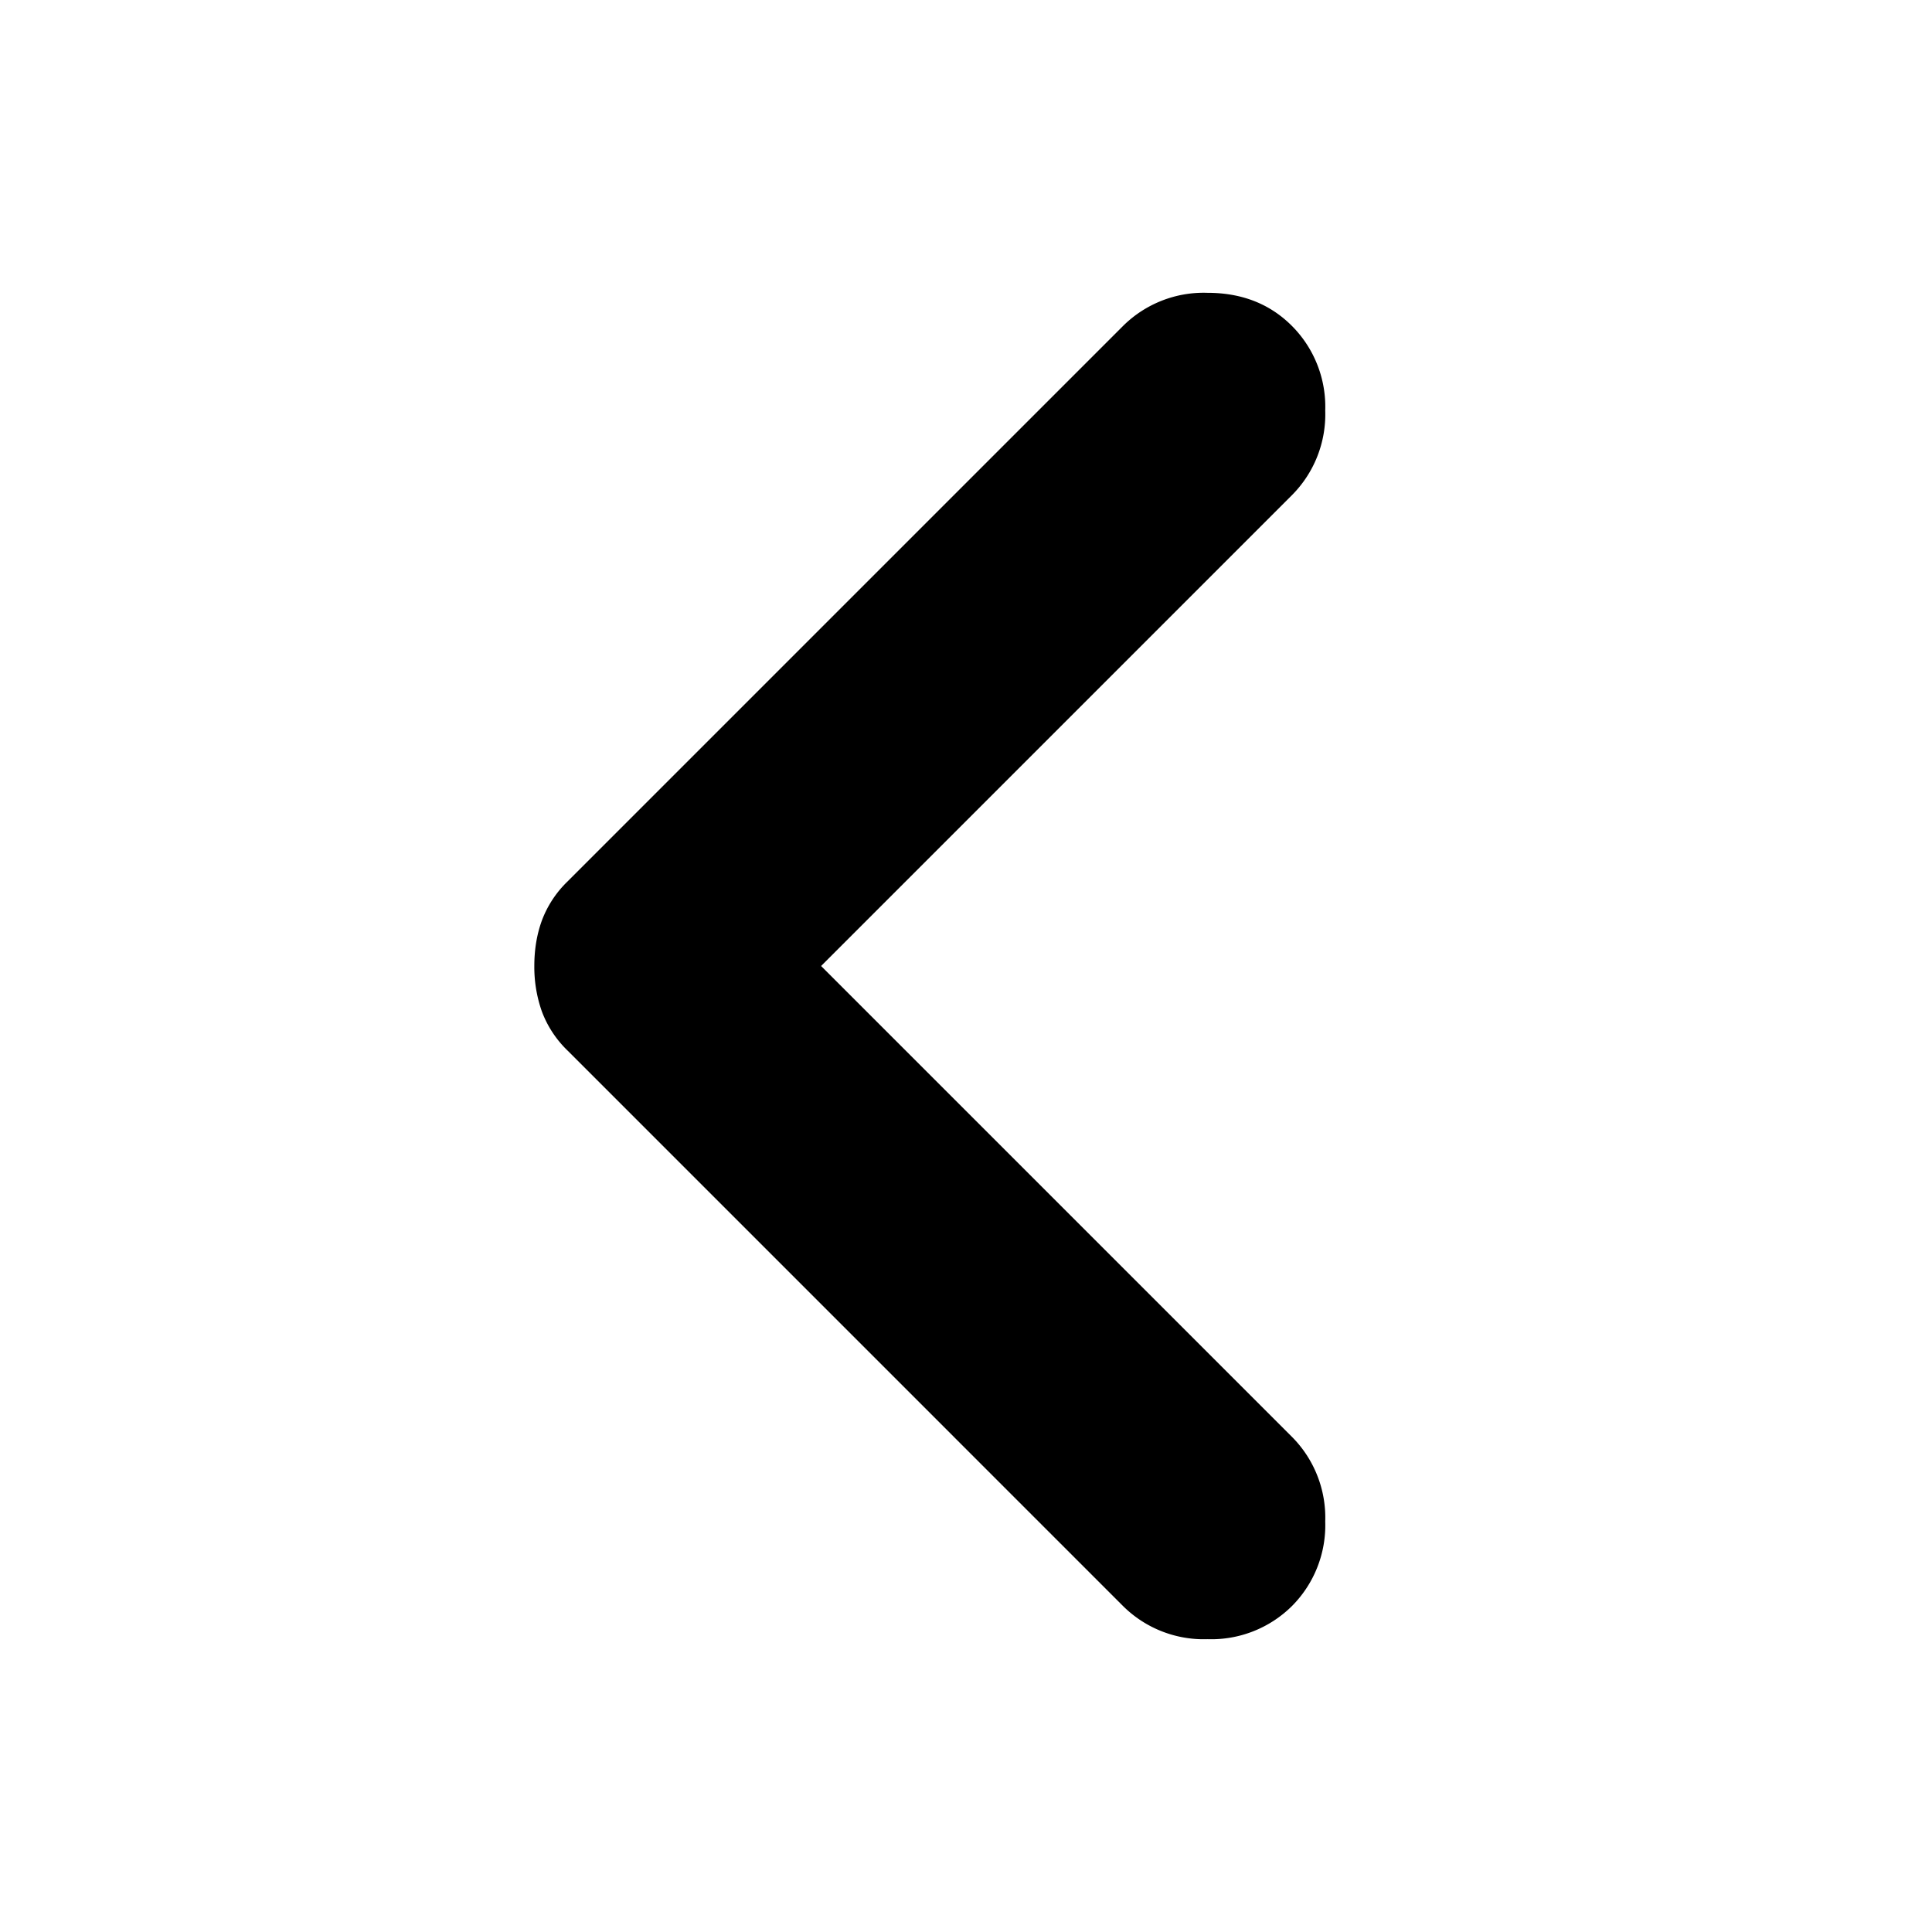 <svg width="16" height="16" viewBox="0 0 16 16" xmlns="http://www.w3.org/2000/svg"><path d="m6.8 8 3.9 3.9a.948.948 0 0 1 .275.7.948.948 0 0 1-.275.7.948.948 0 0 1-.7.275.948.948 0 0 1-.7-.275L4.7 8.7a.877.877 0 0 1-.213-.325A1.107 1.107 0 0 1 4.425 8c0-.134.02-.259.062-.375A.877.877 0 0 1 4.7 7.3l4.6-4.6a.948.948 0 0 1 .7-.275c.283 0 .517.091.7.275a.948.948 0 0 1 .275.7.948.948 0 0 1-.275.7L6.8 8Z"/></svg>